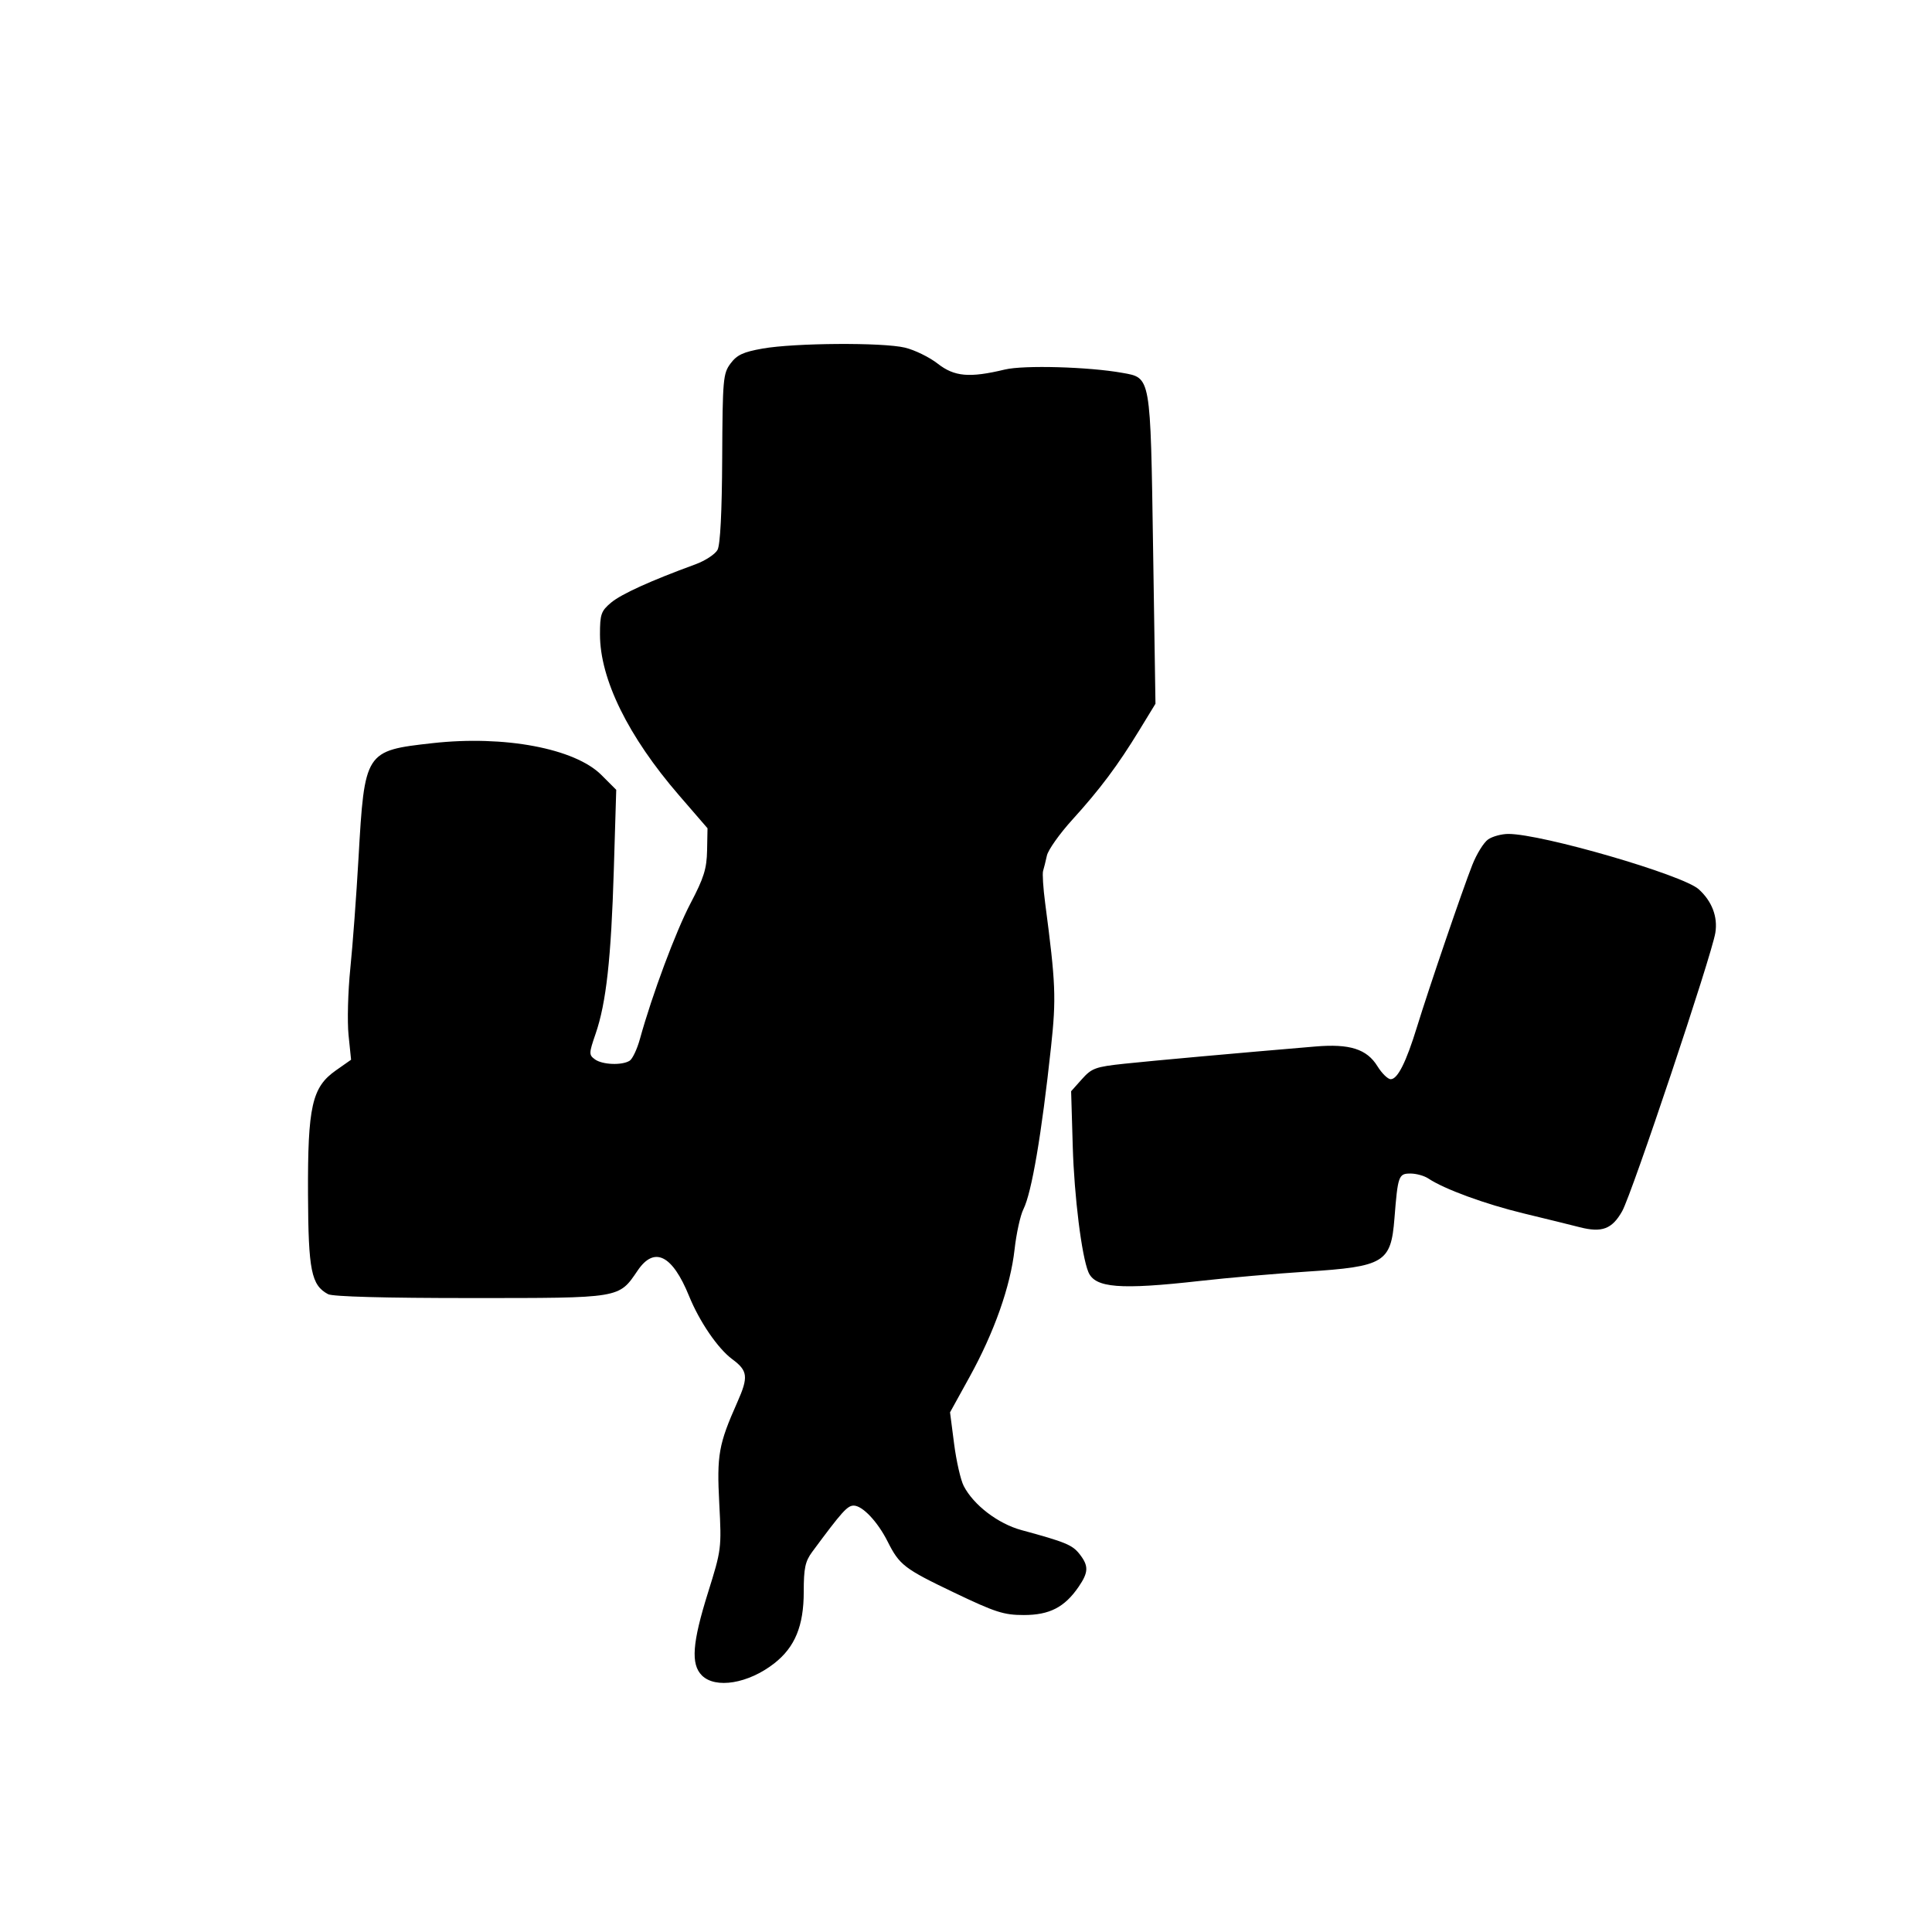 <svg id="svg-path" width="100%" height="100%" viewBox="0 0 512 512" version="1.1" xmlns="http://www.w3.org/2000/svg" style="fill-rule:evenodd;clip-rule:evenodd;stroke-linejoin:round;stroke-miterlimit:2;">
                        <path d="M202.105 92.372 C 196.960 93.279,195.298 94.053,193.605 96.326 C 191.622 98.988,191.494 100.437,191.390 121.380 C 191.319 135.770,190.882 144.352,190.152 145.717 C 189.531 146.877,186.880 148.609,184.261 149.567 C 172.436 153.892,164.637 157.434,161.932 159.710 C 159.295 161.930,159.000 162.776,159.000 168.120 C 159.000 179.974,166.455 195.149,179.947 210.761 L 187.500 219.500 187.386 225.376 C 187.291 230.228,186.528 232.667,183.004 239.376 C 179.073 246.860,172.831 263.592,169.577 275.370 C 168.836 278.048,167.616 280.629,166.865 281.104 C 164.842 282.386,159.630 282.181,157.662 280.742 C 156.039 279.555,156.050 279.169,157.844 273.953 C 160.652 265.793,161.956 254.026,162.671 230.405 L 163.309 209.309 159.382 205.382 C 152.341 198.341,133.671 194.820,114.629 196.943 C 96.726 198.938,96.619 199.105,95.003 227.491 C 94.439 237.396,93.465 250.512,92.839 256.639 C 92.213 262.765,92.002 270.717,92.370 274.310 L 93.040 280.842 89.010 283.671 C 82.669 288.123,81.528 293.196,81.626 316.515 C 81.710 336.708,82.490 340.586,86.945 342.970 C 88.162 343.622,102.025 343.999,124.684 343.996 C 164.779 343.992,163.925 344.133,169.012 336.666 C 173.417 330.199,178.180 332.577,182.605 343.453 C 185.372 350.255,190.242 357.380,194.046 360.192 C 198.190 363.256,198.384 364.886,195.405 371.589 C 190.433 382.776,189.937 385.564,190.616 398.500 C 191.236 410.313,191.189 410.680,187.623 422.072 C 183.458 435.374,183.039 441.039,186.000 444.000 C 189.618 447.618,198.312 446.177,205.171 440.822 C 210.672 436.529,213.000 430.881,213.000 421.832 C 213.000 415.585,213.385 413.775,215.250 411.253 C 223.131 400.595,224.562 399.000,226.240 399.000 C 228.558 399.000,232.578 403.253,235.219 408.500 C 238.375 414.768,239.609 415.717,252.840 422.046 C 263.800 427.289,266.009 428.000,271.332 428.000 C 278.137 428.000,282.129 425.944,285.840 420.528 C 288.501 416.646,288.545 414.963,286.072 411.819 C 284.180 409.413,282.341 408.656,270.709 405.494 C 264.483 403.802,258.013 398.860,255.396 393.798 C 254.585 392.230,253.437 387.198,252.846 382.616 L 251.770 374.286 256.933 364.928 C 263.499 353.025,267.773 340.921,268.870 331.119 C 269.343 326.885,270.397 322.089,271.212 320.461 C 273.409 316.067,276.032 300.665,278.529 277.500 C 279.938 264.433,279.785 260.673,276.974 239.298 C 276.453 235.336,276.208 231.511,276.430 230.798 C 276.651 230.084,277.104 228.262,277.436 226.748 C 277.768 225.235,280.795 220.960,284.164 217.248 C 291.513 209.153,296.211 202.874,301.936 193.500 L 306.211 186.500 305.583 145.500 C 304.874 99.242,305.038 100.172,297.392 98.803 C 288.493 97.208,271.310 96.726,266.294 97.930 C 256.902 100.183,252.933 99.834,248.491 96.365 C 246.296 94.650,242.388 92.741,239.807 92.124 C 233.930 90.717,210.620 90.870,202.105 92.372 M394.353 222.466 C 393.202 223.272,391.322 226.309,390.176 229.216 C 387.583 235.788,378.666 261.905,375.524 272.126 C 372.640 281.508,370.384 286.000,368.556 286.000 C 367.790 286.000,366.207 284.454,365.039 282.564 C 362.221 278.003,357.697 276.565,348.585 277.334 C 327.639 279.099,305.511 281.094,298.038 281.890 C 290.306 282.713,289.329 283.068,286.717 285.990 L 283.859 289.190 284.291 303.845 C 284.680 317.051,286.648 332.857,288.433 337.115 C 290.198 341.324,296.793 341.848,318.000 339.462 C 325.425 338.627,338.141 337.516,346.257 336.994 C 366.848 335.669,368.618 334.599,369.540 322.926 C 370.439 311.552,370.636 311.000,373.797 311.000 C 375.314 311.000,377.443 311.591,378.527 312.314 C 382.770 315.141,393.595 319.107,403.803 321.573 C 409.686 322.995,416.356 324.635,418.625 325.219 C 424.528 326.737,427.228 325.719,429.898 320.967 C 432.495 316.347,453.623 253.208,454.585 247.196 C 455.263 242.954,453.690 238.839,450.173 235.657 C 445.971 231.854,408.624 221.000,399.740 221.000 C 397.928 221.000,395.503 221.660,394.353 222.466 " style="stroke: none; fill: black;">
                    </path></svg>